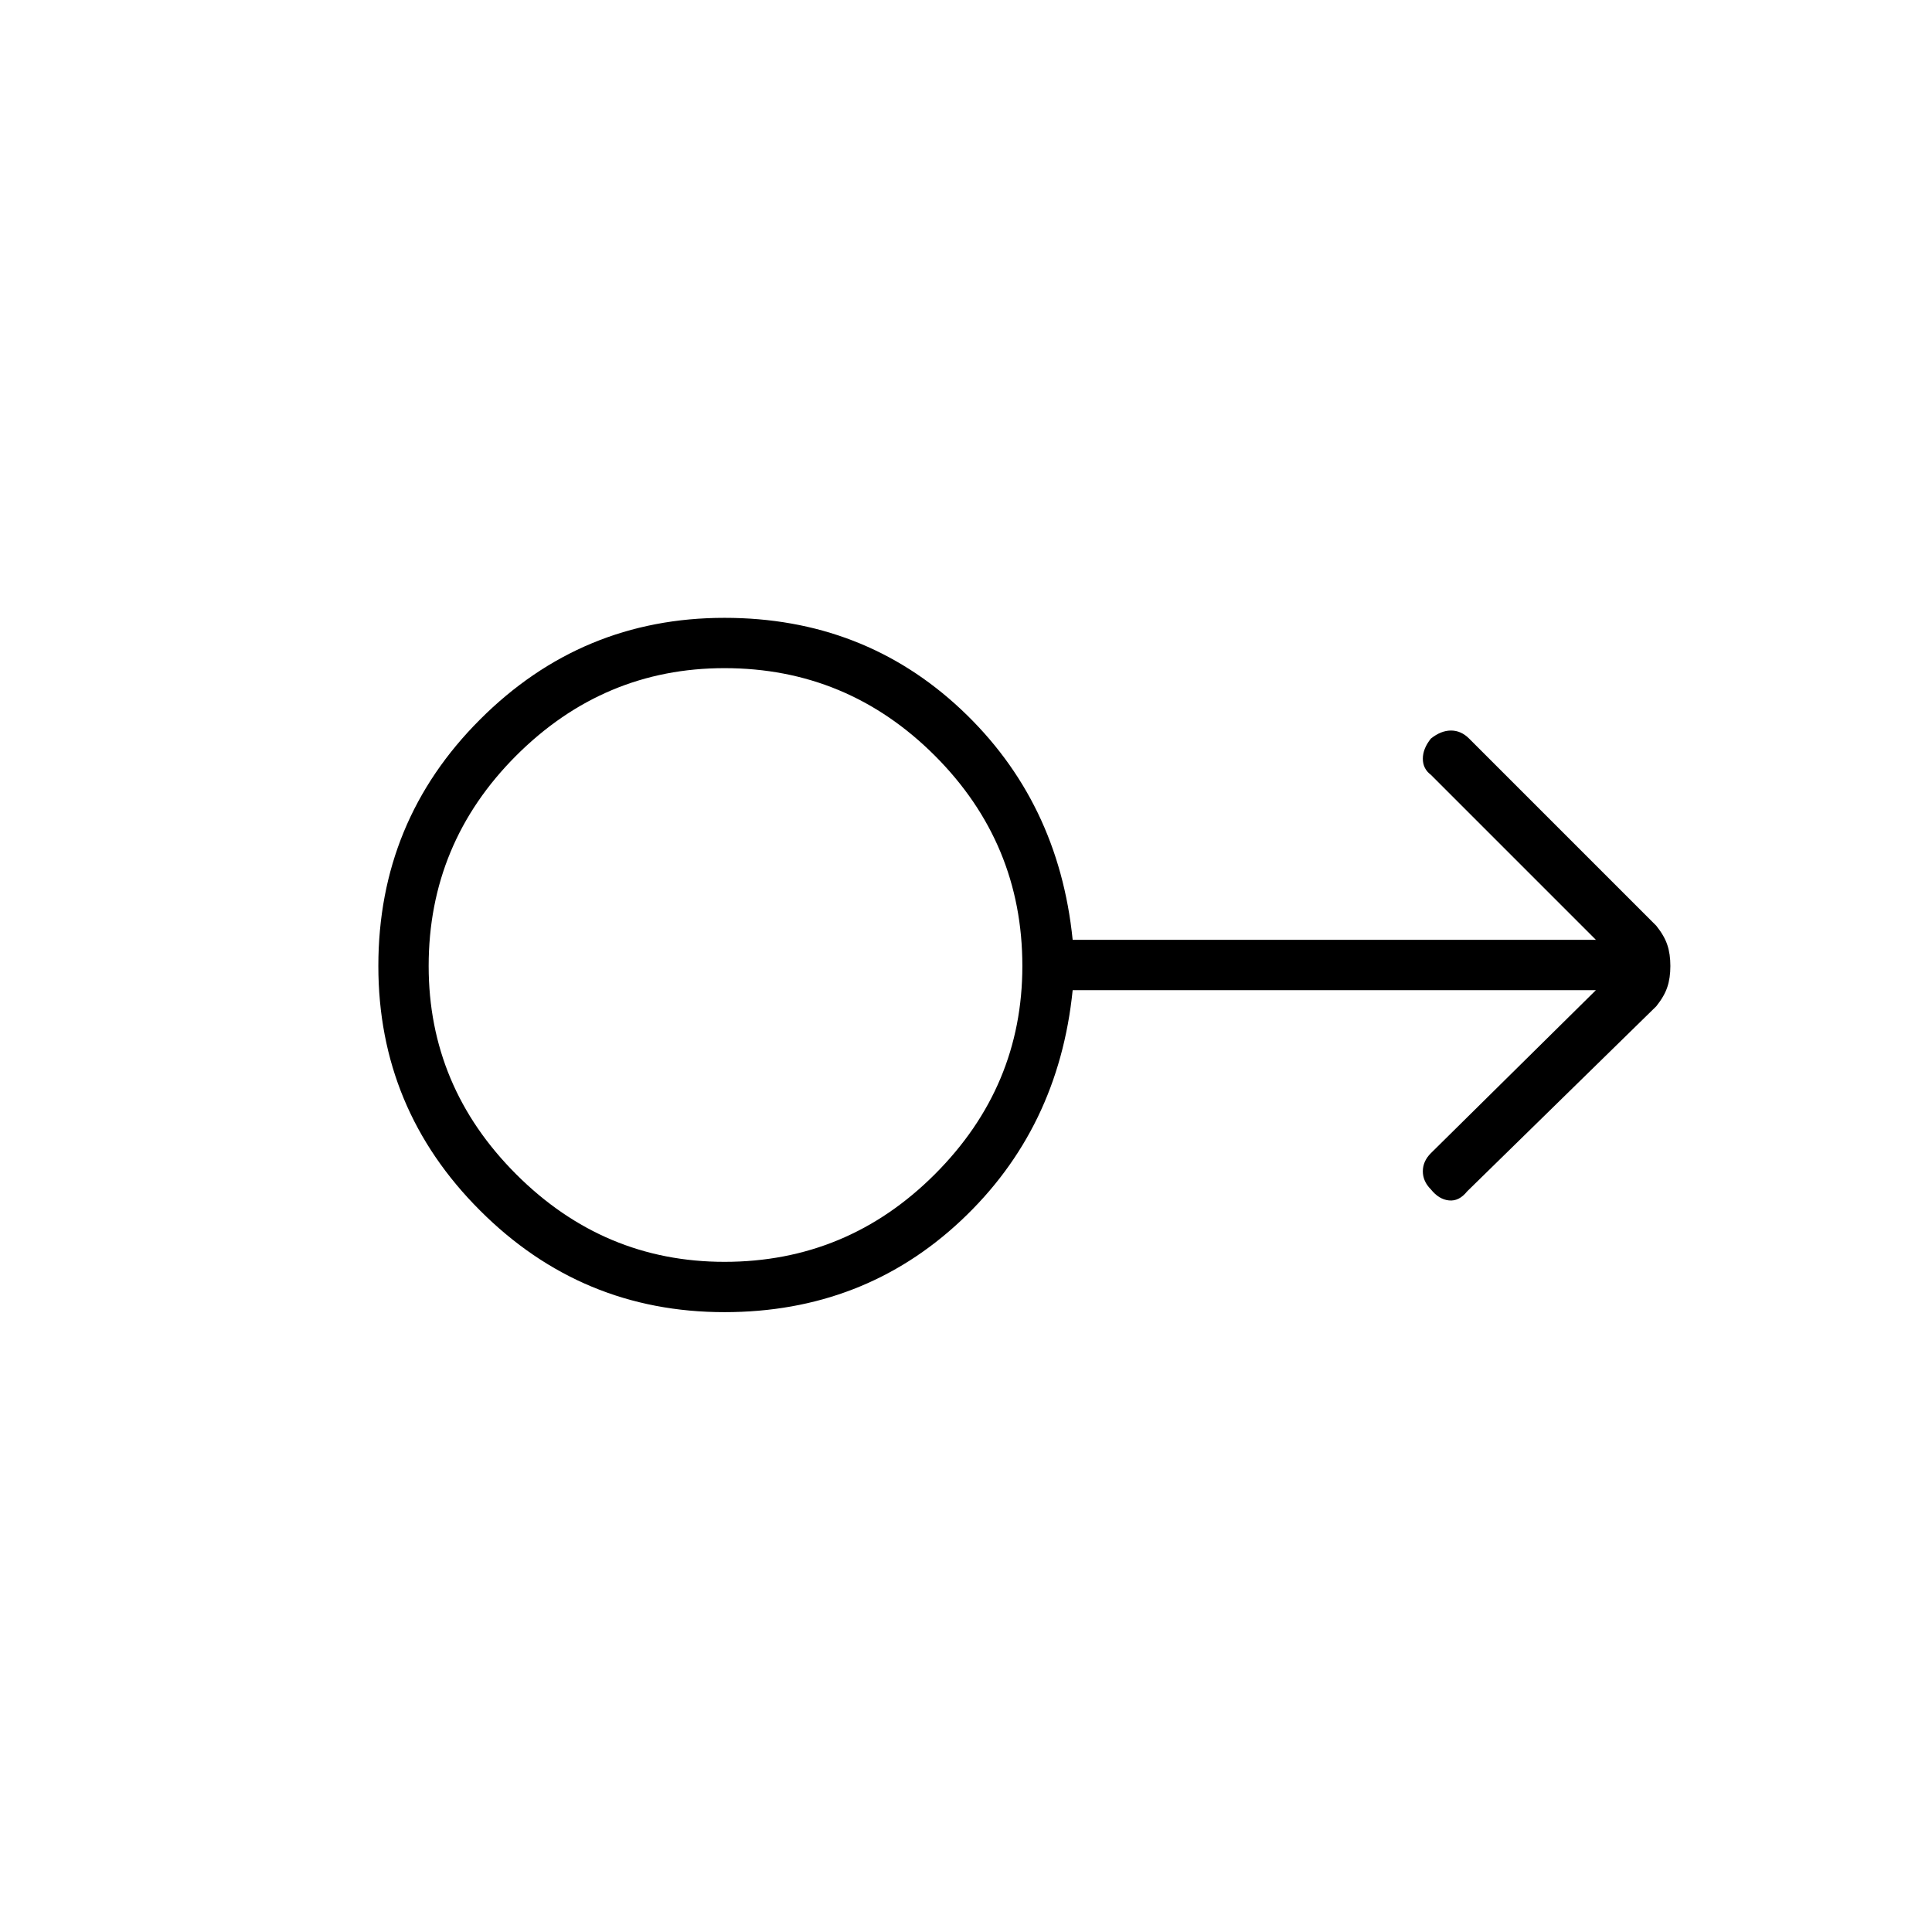 <svg xmlns="http://www.w3.org/2000/svg" height="24" width="24"><path d="M9 16.3q-1.775 0-3.037-1.263Q4.7 13.775 4.7 12q0-1.8 1.263-3.062Q7.225 7.675 9 7.675q1.725 0 2.938 1.137 1.212 1.138 1.387 2.863h6.5l-2.05-2.05q-.1-.075-.1-.2t.1-.25q.125-.1.25-.1t.225.1l2.325 2.325q.1.125.137.238.038.112.038.262 0 .15-.038.262-.037.113-.137.238l-2.35 2.3q-.1.125-.225.112-.125-.012-.225-.137-.1-.1-.1-.225t.1-.225l2.05-2.025h-6.5q-.175 1.725-1.387 2.862Q10.725 16.3 9 16.3Zm0-.625q1.525 0 2.613-1.088Q12.7 13.5 12.7 12q0-1.525-1.087-2.613Q10.525 8.3 9 8.3q-1.5 0-2.588 1.087Q5.325 10.475 5.325 12q0 1.5 1.087 2.587Q7.5 15.675 9 15.675ZM9 12Z"/></svg>